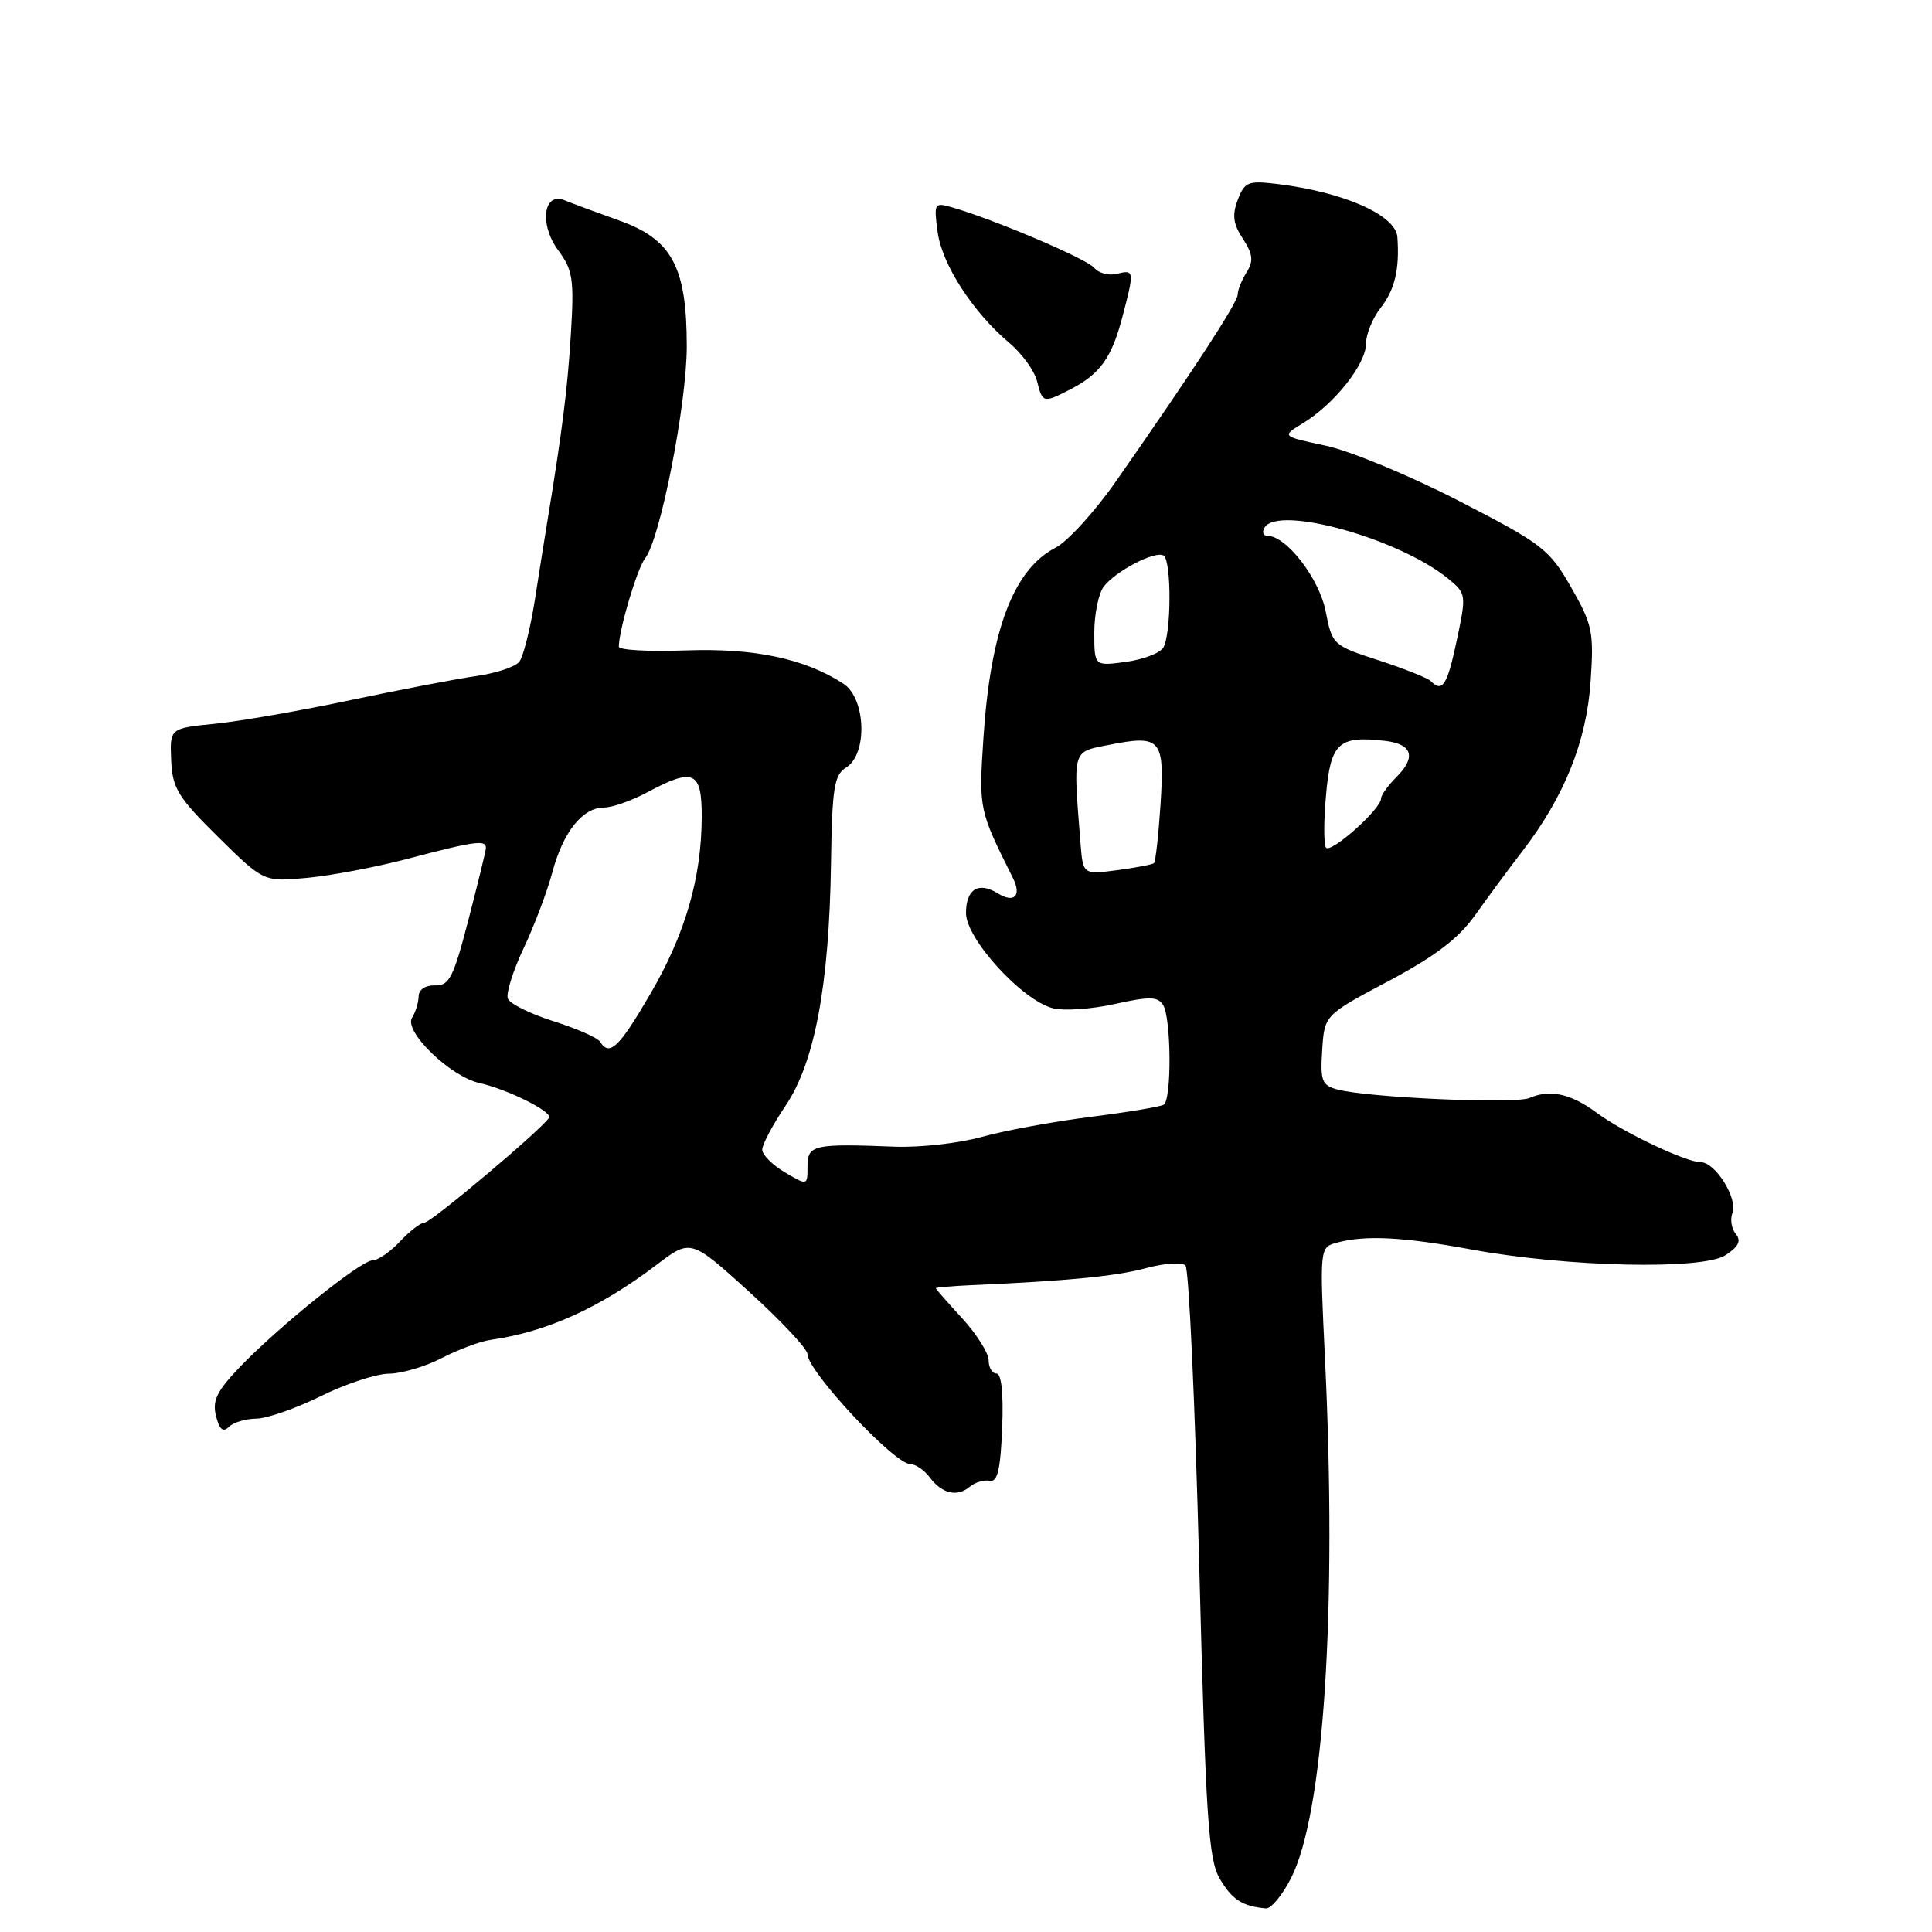 <?xml version="1.0" encoding="UTF-8" standalone="no"?>
<!DOCTYPE svg PUBLIC "-//W3C//DTD SVG 1.1//EN" "http://www.w3.org/Graphics/SVG/1.1/DTD/svg11.dtd" >
<svg xmlns="http://www.w3.org/2000/svg" xmlns:xlink="http://www.w3.org/1999/xlink" version="1.1" viewBox="0 0 256 256">
 <g >
 <path fill="currentColor"
d=" M 171.07 248.86 C 175.42 240.34 177.18 213.37 175.56 179.88 C 174.86 165.27 174.86 165.27 177.18 164.65 C 180.94 163.64 185.95 163.90 195.00 165.57 C 207.67 167.90 225.61 168.30 228.64 166.32 C 230.39 165.17 230.75 164.41 230.00 163.50 C 229.43 162.81 229.23 161.56 229.56 160.71 C 230.29 158.81 227.29 154.00 225.37 154.00 C 223.40 154.00 215.06 150.04 211.50 147.40 C 208.13 144.91 205.38 144.31 202.65 145.49 C 200.75 146.31 181.28 145.45 177.20 144.36 C 175.16 143.81 174.93 143.22 175.20 139.12 C 175.50 134.50 175.50 134.50 183.98 130.00 C 190.19 126.70 193.26 124.36 195.48 121.24 C 197.14 118.89 199.97 115.07 201.76 112.74 C 207.28 105.55 210.22 98.25 210.76 90.34 C 211.21 83.73 211.02 82.78 208.18 77.82 C 205.29 72.77 204.41 72.09 193.31 66.37 C 186.81 63.02 178.86 59.73 175.64 59.05 C 169.79 57.81 169.79 57.81 172.69 56.05 C 176.80 53.54 181.00 48.25 181.00 45.56 C 181.00 44.30 181.87 42.16 182.93 40.81 C 184.82 38.41 185.47 35.66 185.16 31.41 C 184.94 28.49 178.05 25.45 169.25 24.38 C 165.38 23.91 164.91 24.10 164.01 26.48 C 163.24 28.49 163.40 29.68 164.69 31.64 C 166.02 33.69 166.12 34.57 165.18 36.08 C 164.53 37.12 164.00 38.45 164.00 39.04 C 164.00 40.09 157.95 49.36 147.87 63.78 C 145.07 67.79 141.48 71.73 139.90 72.55 C 134.29 75.45 131.26 83.43 130.31 97.77 C 129.69 107.24 129.70 107.31 134.22 116.35 C 135.40 118.72 134.39 119.72 132.20 118.37 C 129.65 116.79 128.00 117.82 128.00 120.99 C 128.00 124.42 135.46 132.58 139.53 133.60 C 141.01 133.97 144.70 133.71 147.74 133.03 C 152.29 132.02 153.41 132.04 154.11 133.15 C 155.20 134.86 155.27 145.72 154.20 146.38 C 153.76 146.65 149.37 147.38 144.45 148.00 C 139.53 148.62 133.04 149.82 130.04 150.66 C 127.04 151.49 121.86 152.07 118.54 151.94 C 107.78 151.52 107.00 151.70 107.00 154.56 C 107.00 157.11 107.00 157.11 104.00 155.34 C 102.35 154.37 101.00 153.01 101.00 152.33 C 101.00 151.66 102.39 149.04 104.08 146.53 C 107.95 140.80 109.87 130.58 110.11 114.47 C 110.26 104.33 110.52 102.69 112.14 101.68 C 114.99 99.90 114.73 92.52 111.75 90.59 C 106.64 87.27 99.96 85.86 90.91 86.18 C 86.01 86.36 82.00 86.14 82.00 85.69 C 82.00 83.48 84.43 75.31 85.47 74.00 C 87.48 71.48 91.00 53.55 91.00 45.89 C 91.00 35.34 89.04 31.70 82.00 29.20 C 78.97 28.12 75.75 26.93 74.84 26.55 C 72.00 25.36 71.42 29.73 73.97 33.17 C 75.91 35.79 76.09 37.01 75.64 44.31 C 75.19 51.59 74.51 57.00 72.54 69.00 C 72.22 70.92 71.47 75.65 70.87 79.50 C 70.26 83.35 69.33 87.04 68.80 87.70 C 68.27 88.36 65.74 89.20 63.17 89.57 C 60.60 89.93 53.10 91.37 46.50 92.76 C 39.90 94.16 31.80 95.57 28.50 95.90 C 22.50 96.50 22.50 96.50 22.68 100.72 C 22.84 104.45 23.56 105.62 28.90 110.90 C 34.94 116.86 34.94 116.86 40.72 116.32 C 43.90 116.02 49.88 114.89 54.00 113.80 C 63.15 111.39 64.54 111.22 64.37 112.50 C 64.30 113.05 63.24 117.36 62.02 122.07 C 60.08 129.53 59.52 130.63 57.65 130.57 C 56.39 130.53 55.49 131.12 55.47 132.00 C 55.46 132.82 55.07 134.11 54.60 134.85 C 53.47 136.66 59.67 142.66 63.57 143.52 C 67.19 144.32 73.10 147.25 72.76 148.07 C 72.26 149.24 57.15 162.00 56.25 162.00 C 55.76 162.00 54.29 163.12 53.00 164.50 C 51.71 165.88 50.08 167.00 49.38 167.00 C 47.83 167.00 36.93 175.77 31.74 181.18 C 28.74 184.32 28.11 185.61 28.62 187.62 C 29.07 189.42 29.56 189.84 30.33 189.07 C 30.92 188.48 32.55 187.99 33.95 187.98 C 35.35 187.97 39.20 186.63 42.50 185.00 C 45.80 183.37 49.87 182.03 51.54 182.02 C 53.21 182.01 56.36 181.08 58.54 179.95 C 60.72 178.82 63.62 177.74 65.00 177.54 C 72.46 176.48 79.46 173.32 87.02 167.58 C 91.53 164.16 91.53 164.16 99.27 171.17 C 103.52 175.03 107.00 178.75 107.00 179.44 C 107.00 181.69 118.51 194.00 120.61 194.00 C 121.31 194.00 122.47 194.79 123.19 195.75 C 124.82 197.93 126.82 198.40 128.50 197.00 C 129.21 196.41 130.40 196.06 131.14 196.21 C 132.17 196.43 132.57 194.72 132.79 189.25 C 132.98 184.69 132.70 182.00 132.04 182.00 C 131.47 182.00 131.00 181.21 131.00 180.25 C 130.99 179.29 129.42 176.79 127.50 174.69 C 125.57 172.60 124.00 170.80 124.00 170.69 C 124.00 170.59 126.14 170.41 128.75 170.29 C 141.53 169.73 147.89 169.11 151.88 168.03 C 154.29 167.38 156.63 167.23 157.08 167.68 C 157.53 168.13 158.35 185.95 158.90 207.27 C 159.78 241.16 160.12 246.40 161.65 248.98 C 163.26 251.72 164.62 252.59 167.73 252.88 C 168.41 252.95 169.91 251.14 171.07 248.86 Z  M 141.87 51.57 C 145.75 49.56 147.29 47.43 148.69 42.11 C 150.33 35.92 150.30 35.69 148.04 36.28 C 146.96 36.56 145.59 36.21 144.99 35.49 C 143.99 34.29 131.65 29.04 126.10 27.46 C 123.81 26.80 123.73 26.94 124.24 30.74 C 124.82 35.04 128.90 41.36 133.73 45.43 C 135.41 46.84 137.06 49.12 137.41 50.50 C 138.14 53.42 138.24 53.44 141.87 51.57 Z  M 79.52 138.04 C 79.20 137.51 76.42 136.29 73.35 135.32 C 70.28 134.35 67.55 133.00 67.29 132.32 C 67.03 131.64 67.97 128.64 69.38 125.66 C 70.79 122.68 72.50 118.15 73.19 115.58 C 74.62 110.22 77.20 107.00 80.04 107.00 C 81.12 107.00 83.69 106.10 85.74 105.00 C 91.92 101.69 93.00 102.17 92.98 108.25 C 92.96 116.33 90.79 123.81 86.14 131.75 C 82.03 138.81 80.75 140.02 79.52 138.04 Z  M 143.17 111.70 C 142.18 99.19 142.04 99.67 146.83 98.72 C 153.83 97.32 154.33 97.88 153.78 106.54 C 153.51 110.66 153.12 114.19 152.90 114.38 C 152.68 114.56 150.47 114.98 148.00 115.31 C 143.50 115.89 143.50 115.89 143.17 111.70 Z  M 175.69 112.30 C 175.39 111.83 175.40 108.63 175.72 105.20 C 176.33 98.42 177.41 97.45 183.55 98.17 C 187.13 98.59 187.68 100.32 185.06 102.94 C 183.93 104.07 183.00 105.36 183.00 105.80 C 183.00 107.21 176.25 113.21 175.69 112.30 Z  M 189.59 90.25 C 189.18 89.84 186.07 88.60 182.69 87.50 C 176.62 85.53 176.52 85.43 175.66 81.01 C 174.82 76.67 170.45 71.00 167.95 71.00 C 167.36 71.00 167.19 70.50 167.57 69.89 C 169.41 66.90 185.48 71.40 191.92 76.70 C 194.29 78.65 194.31 78.81 193.03 84.85 C 191.76 90.82 191.14 91.81 189.59 90.25 Z  M 145.00 83.82 C 145.00 81.38 145.56 78.64 146.25 77.73 C 147.82 75.67 153.08 72.93 154.18 73.61 C 155.25 74.27 155.21 84.11 154.13 85.83 C 153.67 86.56 151.42 87.40 149.14 87.71 C 145.00 88.26 145.00 88.26 145.00 83.82 Z "/>
</g>
</svg>